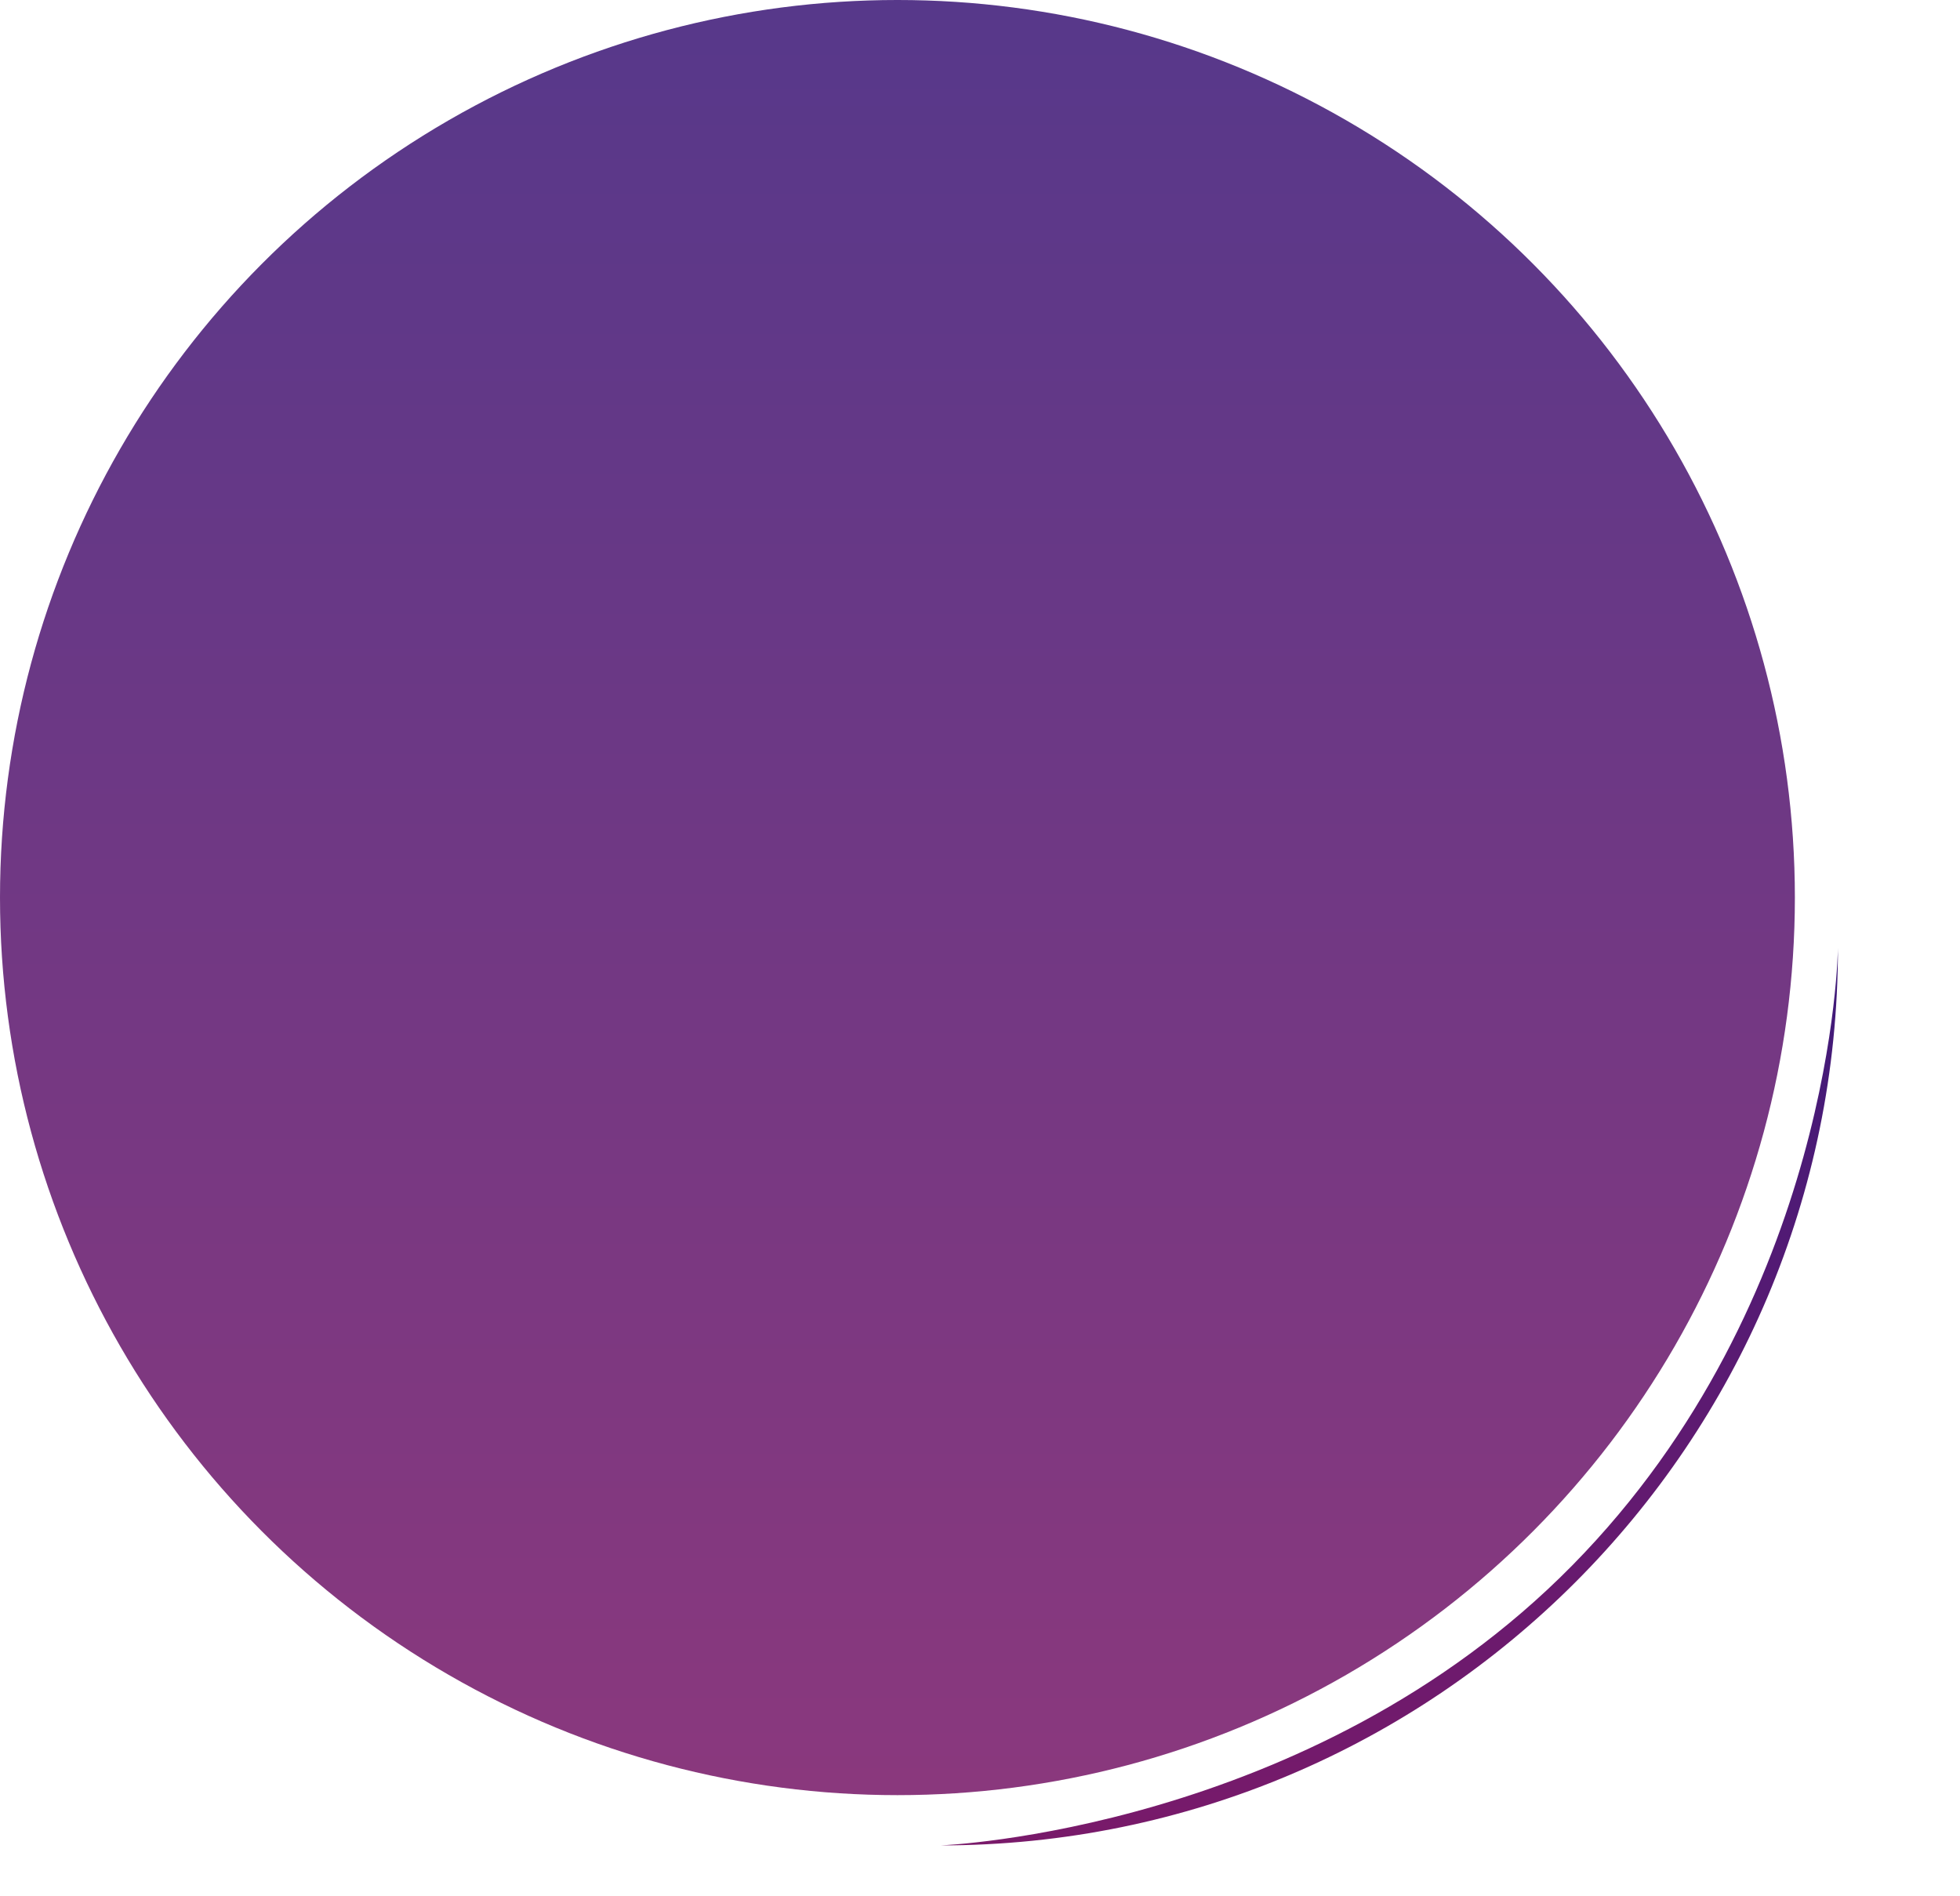 <svg width="273" height="264" viewBox="0 0 273 264" fill="none" xmlns="http://www.w3.org/2000/svg">
<path d="M131 257C200.036 257 256 201.036 256 132C256 132 255.5 180.952 219 218C182.5 255.048 131 257 131 257Z" fill="url(#paint0_linear_505_514)"/>
<circle cx="125" cy="125" r="125" fill="url(#paint1_linear_505_514)" fill-opacity="0.87"/>
<defs>
<linearGradient id="paint0_linear_505_514" x1="193.5" y1="132" x2="193.5" y2="257" gradientUnits="userSpaceOnUse">
<stop stop-color="#3E1A79"/>
<stop offset="1" stop-color="#791A6A"/>
</linearGradient>
<linearGradient id="paint1_linear_505_514" x1="125" y1="0" x2="125" y2="250" gradientUnits="userSpaceOnUse">
<stop stop-color="#3E1A79"/>
<stop offset="1" stop-color="#791A6A"/>
</linearGradient>
</defs>
</svg>
